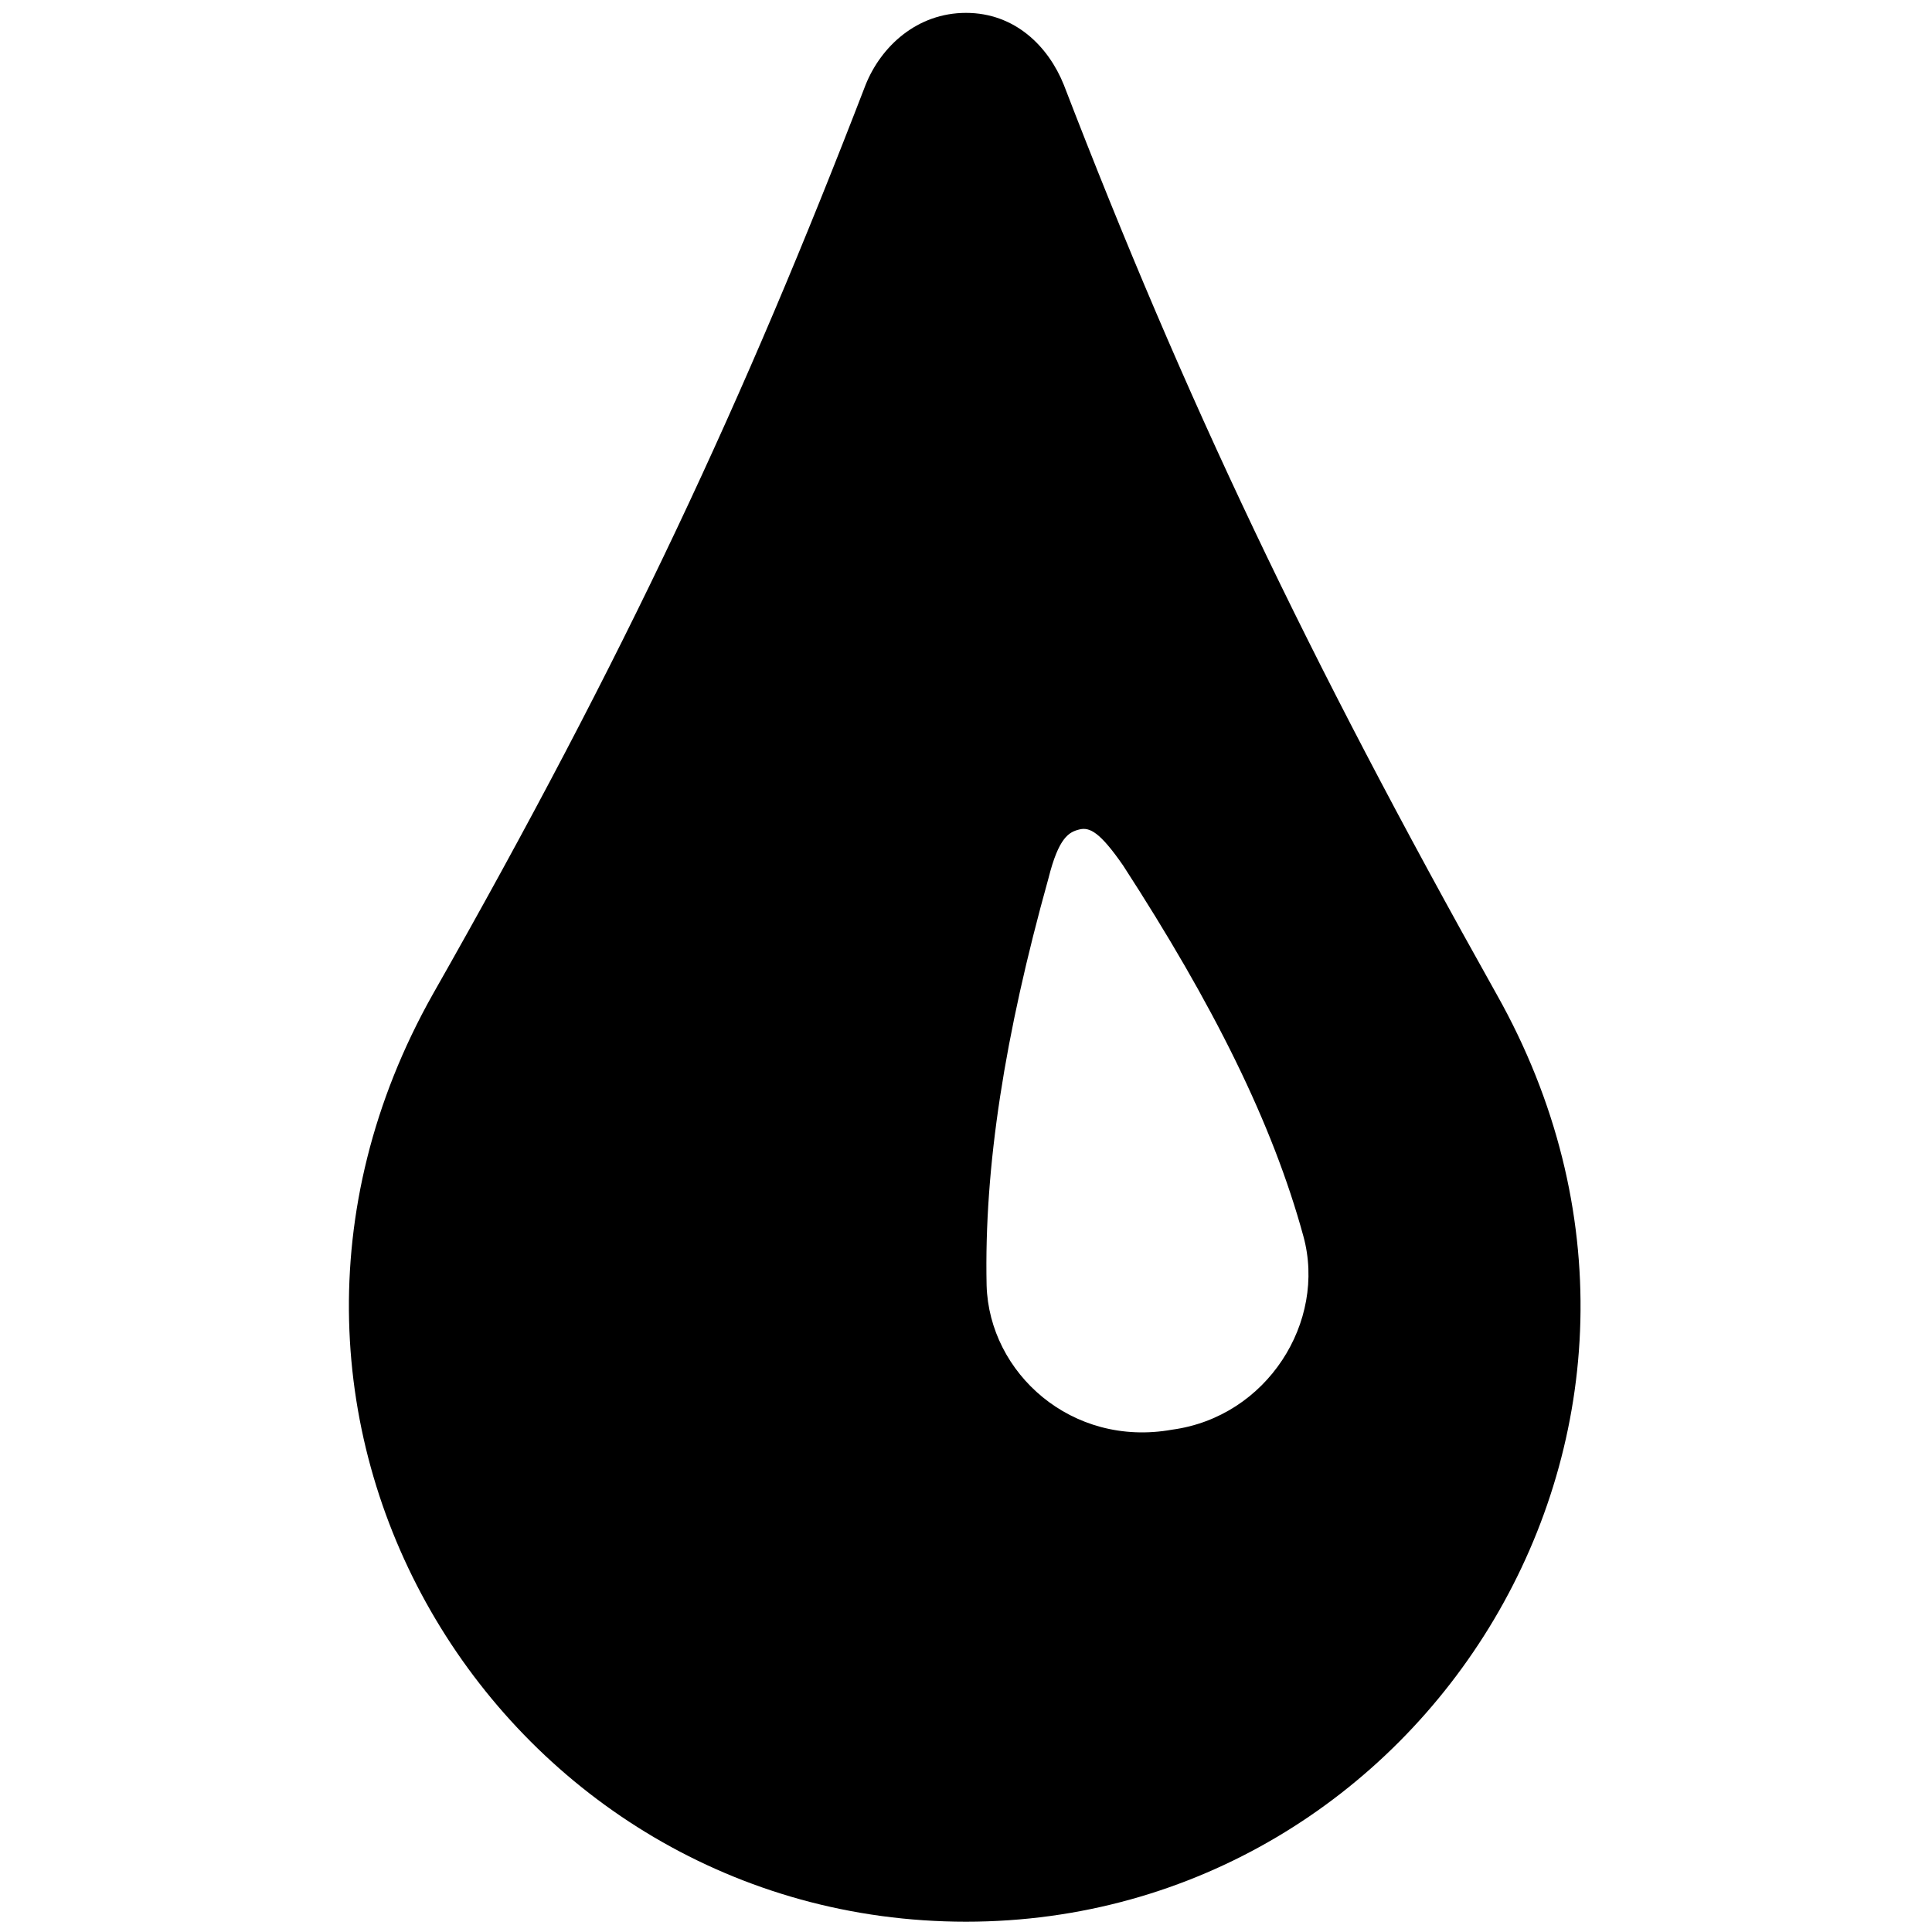 <?xml version="1.0" encoding="utf-8"?>
<!-- Generator: Adobe Illustrator 18.0.0, SVG Export Plug-In . SVG Version: 6.00 Build 0)  -->
<!DOCTYPE svg PUBLIC "-//W3C//DTD SVG 1.1//EN" "http://www.w3.org/Graphics/SVG/1.1/DTD/svg11.dtd">
<svg version="1.1" id="Layer_1" xmlns="http://www.w3.org/2000/svg" xmlns:xlink="http://www.w3.org/1999/xlink" x="0px" y="0px"
	 viewBox="13.3 -3.1 75 75" enable-background="new 13.3 -3.1 75 75" xml:space="preserve">
<g id="Captions" display="none">
</g>
<g id="Your_Icon">
	<path d="M50.8,71.5c17.8,0,30-19.3,20.6-36C64,22.3,59.3,12.4,54.6,0.2c-0.6-1.5-1.9-2.8-3.8-2.8c-1.9,0-3.3,1.3-3.9,2.8
		c-4.7,12.2-9.3,22.1-16.8,35.3C20.7,52.2,32.9,71.5,50.8,71.5 M51.6,46.8c-0.1-4.6,0.7-9.7,2.4-15.8c0.4-1.6,0.8-1.8,1.2-1.9
		c0.4-0.1,0.8,0.1,1.7,1.4c3.5,5.4,5.8,10,7,14.4c0.9,3.3-1.4,7-5.1,7.5C54.9,53.1,51.7,50.2,51.6,46.8z"/>
</g>
</svg>
